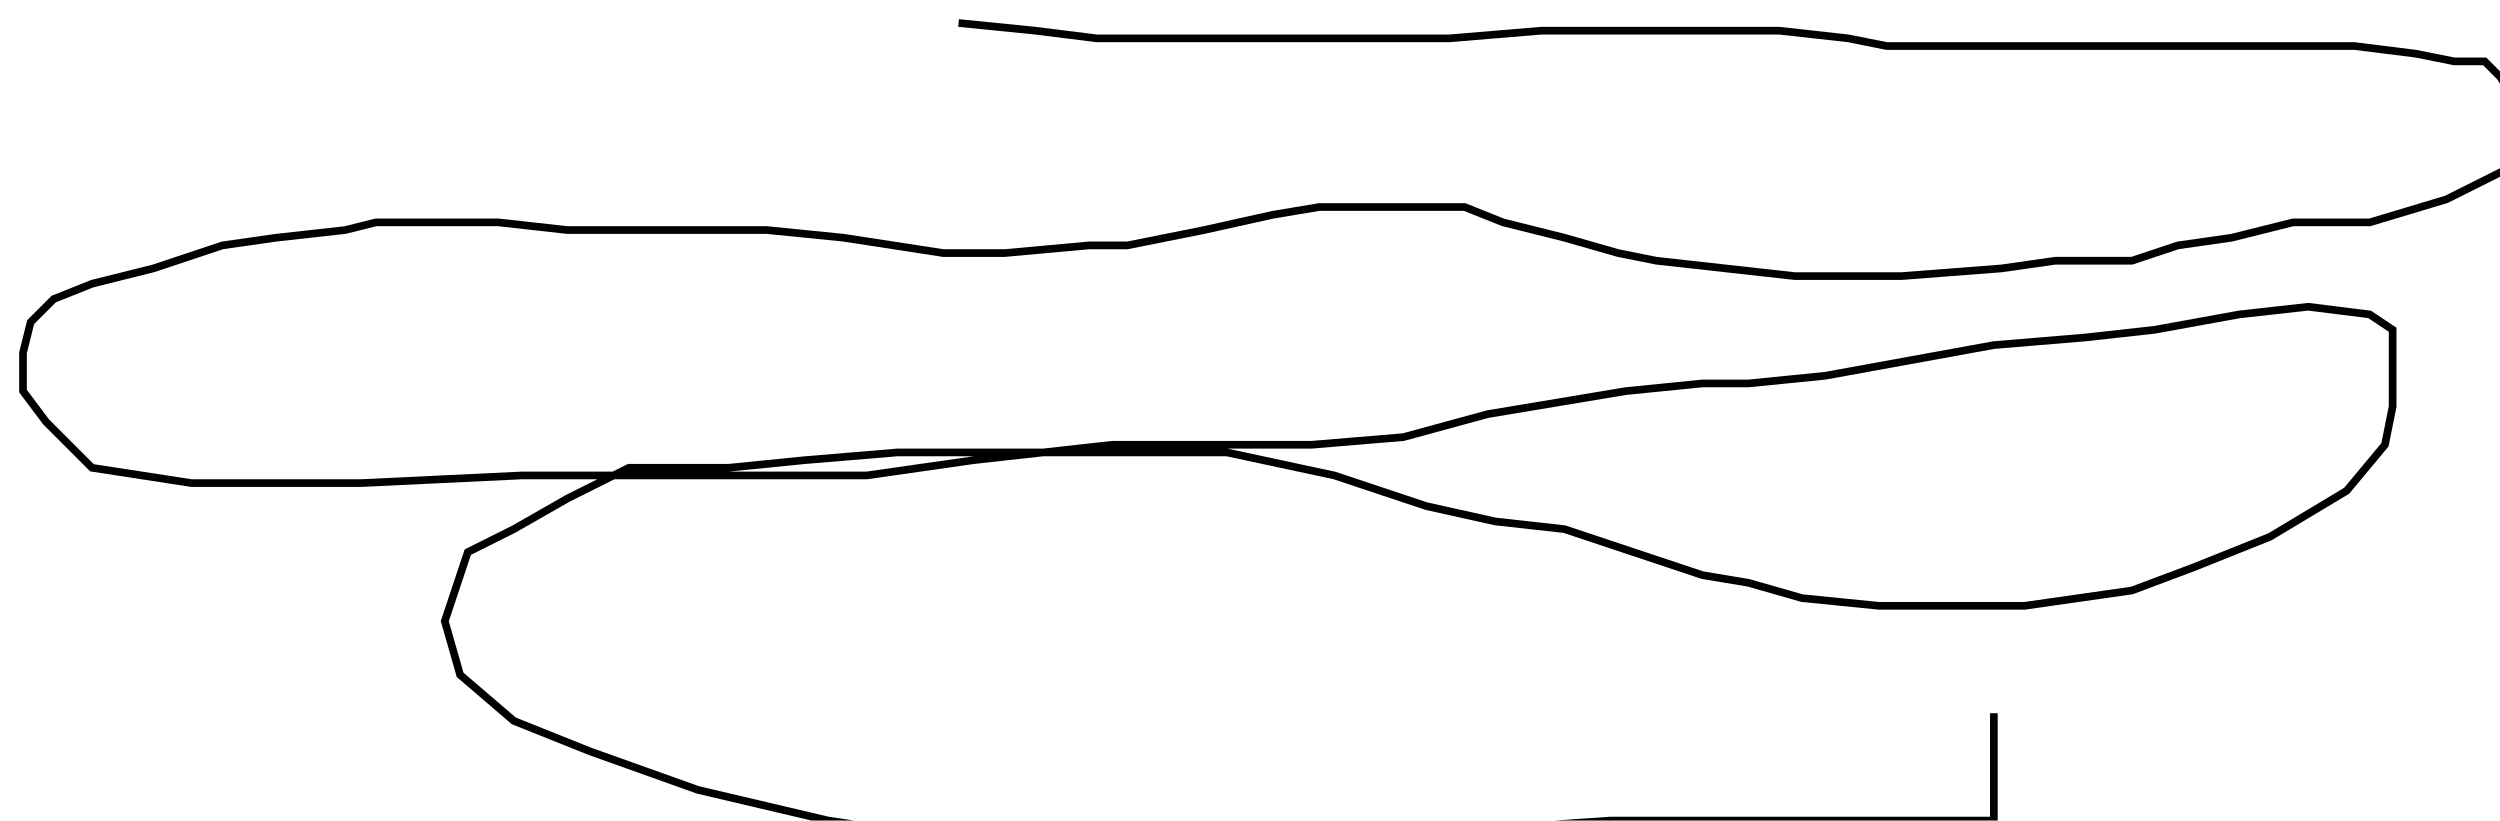 <?xml version="1.0" encoding="utf-8" ?>
<svg baseProfile="tiny" height="107.0" version="1.2" viewBox="-3 -3 326 107.0" width="326" xmlns="http://www.w3.org/2000/svg" xmlns:ev="http://www.w3.org/2001/xml-events" xmlns:xlink="http://www.w3.org/1999/xlink"><defs /><path d="M122 0.0 L132 1.0 L140 2.0 L149 2.0 L159 2.0 L167 2.0 L173 2.0 L186 2.0 L198 1.0 L206 1.0 L212 1.0 L217 1.0 L222 1.0 L229 1.0 L238 2.0 L243 3.0 L248 3.0 L260 3.0 L272 3.0 L279 3.0 L286 3.0 L296 3.0 L304 3.0 L312 4.0 L317 5.0 L321 5.0 L322 6.0 L323 7.0 L325 10.0 L326 13.0 L326 16.0 L324 19.0 L316 23.0 L306 26.0 L296 26.0 L288 28.0 L281 29.0 L275 31.0 L270 31.0 L265 31.0 L258 32.0 L245 33.0 L238 33.0 L231 33.0 L222 32.0 L213 31.0 L208 30.0 L201 28.0 L197 27.0 L193 26.0 L188 24.0 L179 24.0 L175 24.0 L169 24.0 L163 25.0 L154 27.0 L149 28.0 L144 29.0 L139 29.0 L128 30.0 L120 30.0 L107 28.0 L97 27.0 L88 27.0 L77 27.0 L71 27.0 L62 26.0 L55 26.0 L51 26.0 L46 26.0 L42 27.0 L33 28.0 L26 29.0 L17 32.0 L9 34.0 L4 36.0 L2 38.0 L1 39.0 L0 43.0 L0 48.0 L3 52.0 L9 58.0 L22 60.0 L44 60.0 L65 59.0 L82 59.0 L99 59.0 L110 59.0 L124 57.0 L142 55.0 L156 55.0 L168 55.0 L180 54.0 L191 51.0 L197 50.0 L209 48.0 L219 47.0 L225 47.0 L235 46.0 L246 44.0 L257 42.0 L269 41.0 L278 40.0 L289 38.0 L298 37.0 L306 38.0 L309 40.0 L309 45.0 L309 50.0 L308 55.0 L303 61.0 L293 67.0 L283 71.0 L275 74.0 L261 76.0 L250 76.0 L242 76.0 L232 75.0 L225 73.0 L219 72.0 L210 69.0 L201 66.0 L192 65.0 L183 63.0 L171 59.0 L157 56.0 L138 56.0 L126 56.0 L122 56.0 L114 56.0 L102 57.0 L92 58.0 L79 58.0 L71 62.0 L64 66.0 L58 69.0 L57 72.0 L55 78.0 L57 85.0 L64 91.0 L74 95.0 L88 100.0 L105 104.0 L125 107.0 L163 107.0 L207 104.0 L235 104.0 L252 104.0 L257 104.0 L257 90.0 " fill="none" stroke="black" /></svg>